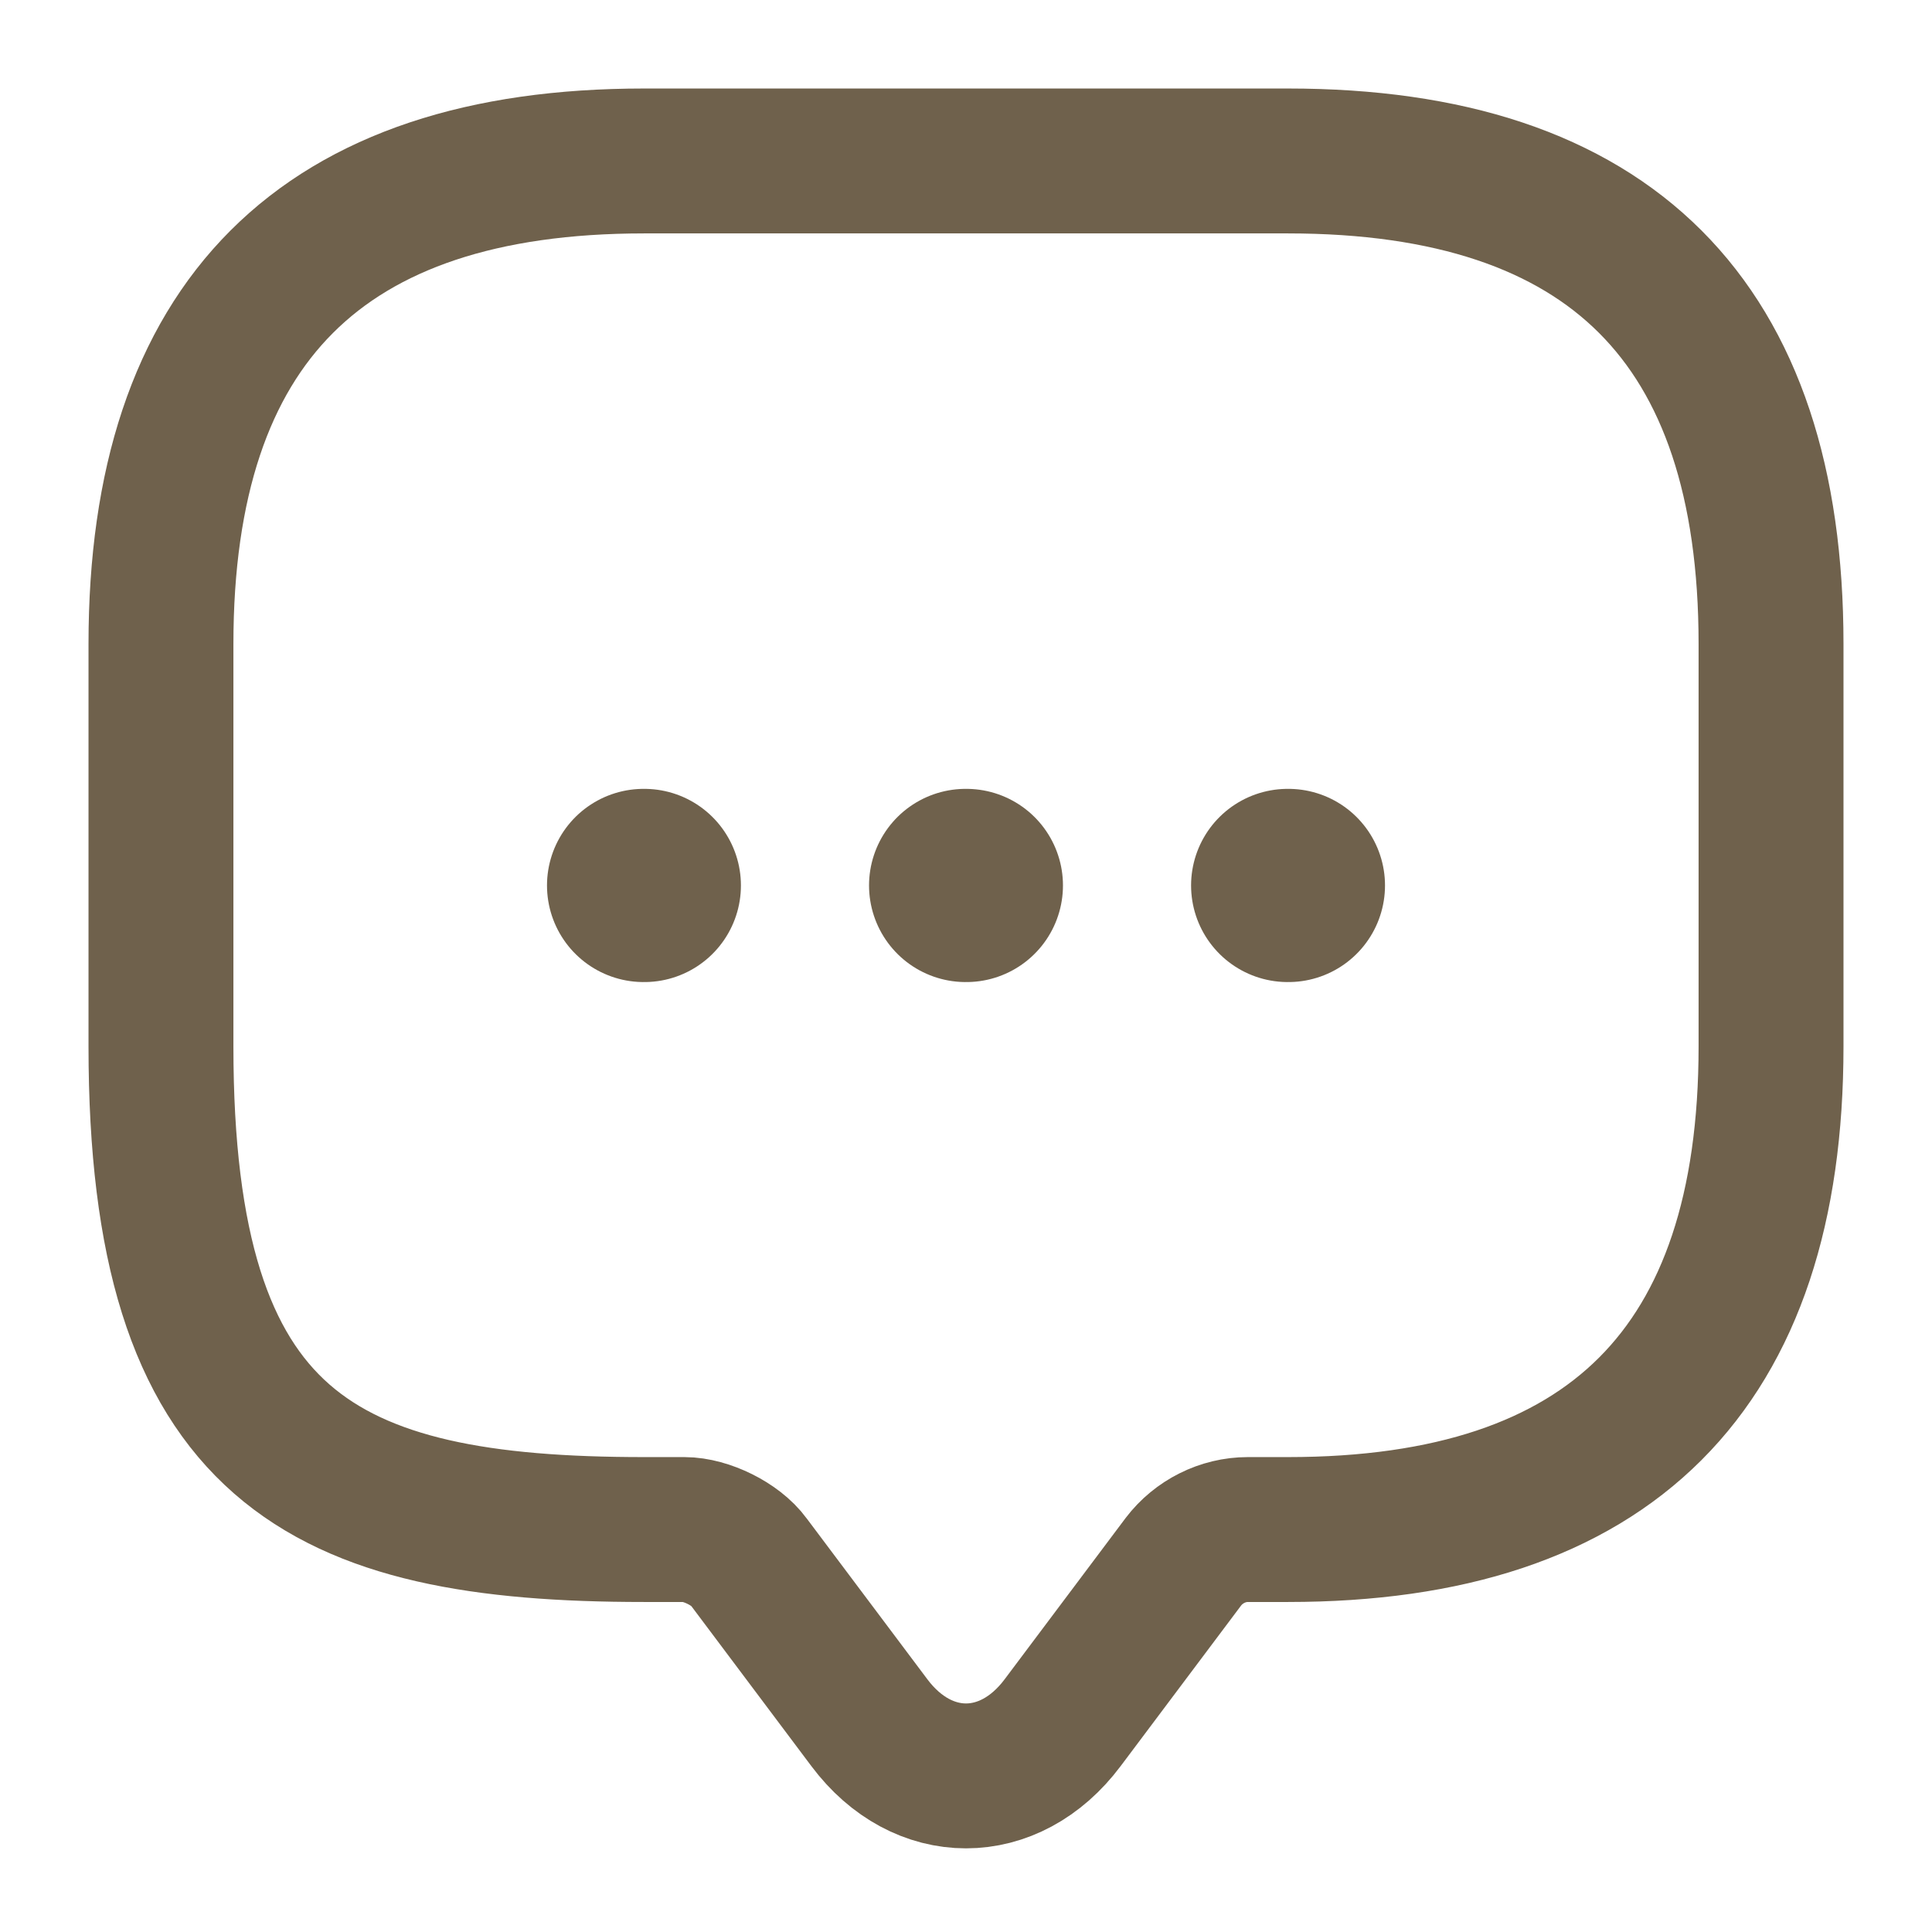 <svg width="16" height="16" viewBox="0 0 16 16" fill="none" xmlns="http://www.w3.org/2000/svg">
<path d="M5.667 12.667H5.333C2.667 12.667 1.333 12 1.333 8.667V5.333C1.333 2.667 2.667 1.333 5.333 1.333H10.667C13.334 1.333 14.667 2.667 14.667 5.333V8.667C14.667 11.334 13.334 12.667 10.667 12.667H10.334C10.127 12.667 9.927 12.767 9.8 12.934L8.8 14.267C8.36 14.854 7.64 14.854 7.2 14.267L6.2 12.934C6.093 12.787 5.847 12.667 5.667 12.667Z" stroke="#6F614C" stroke-width="1.2" stroke-miterlimit="10" stroke-linecap="round" stroke-linejoin="round"/>
<path d="M10.664 7.333H10.67" stroke="#6F614C" stroke-width="1.6" stroke-linecap="round" stroke-linejoin="round"/>
<path d="M7.997 7.333H8.003" stroke="#6F614C" stroke-width="1.6" stroke-linecap="round" stroke-linejoin="round"/>
<path d="M5.33 7.333H5.336" stroke="#6F614C" stroke-width="1.6" stroke-linecap="round" stroke-linejoin="round"/>
</svg>
